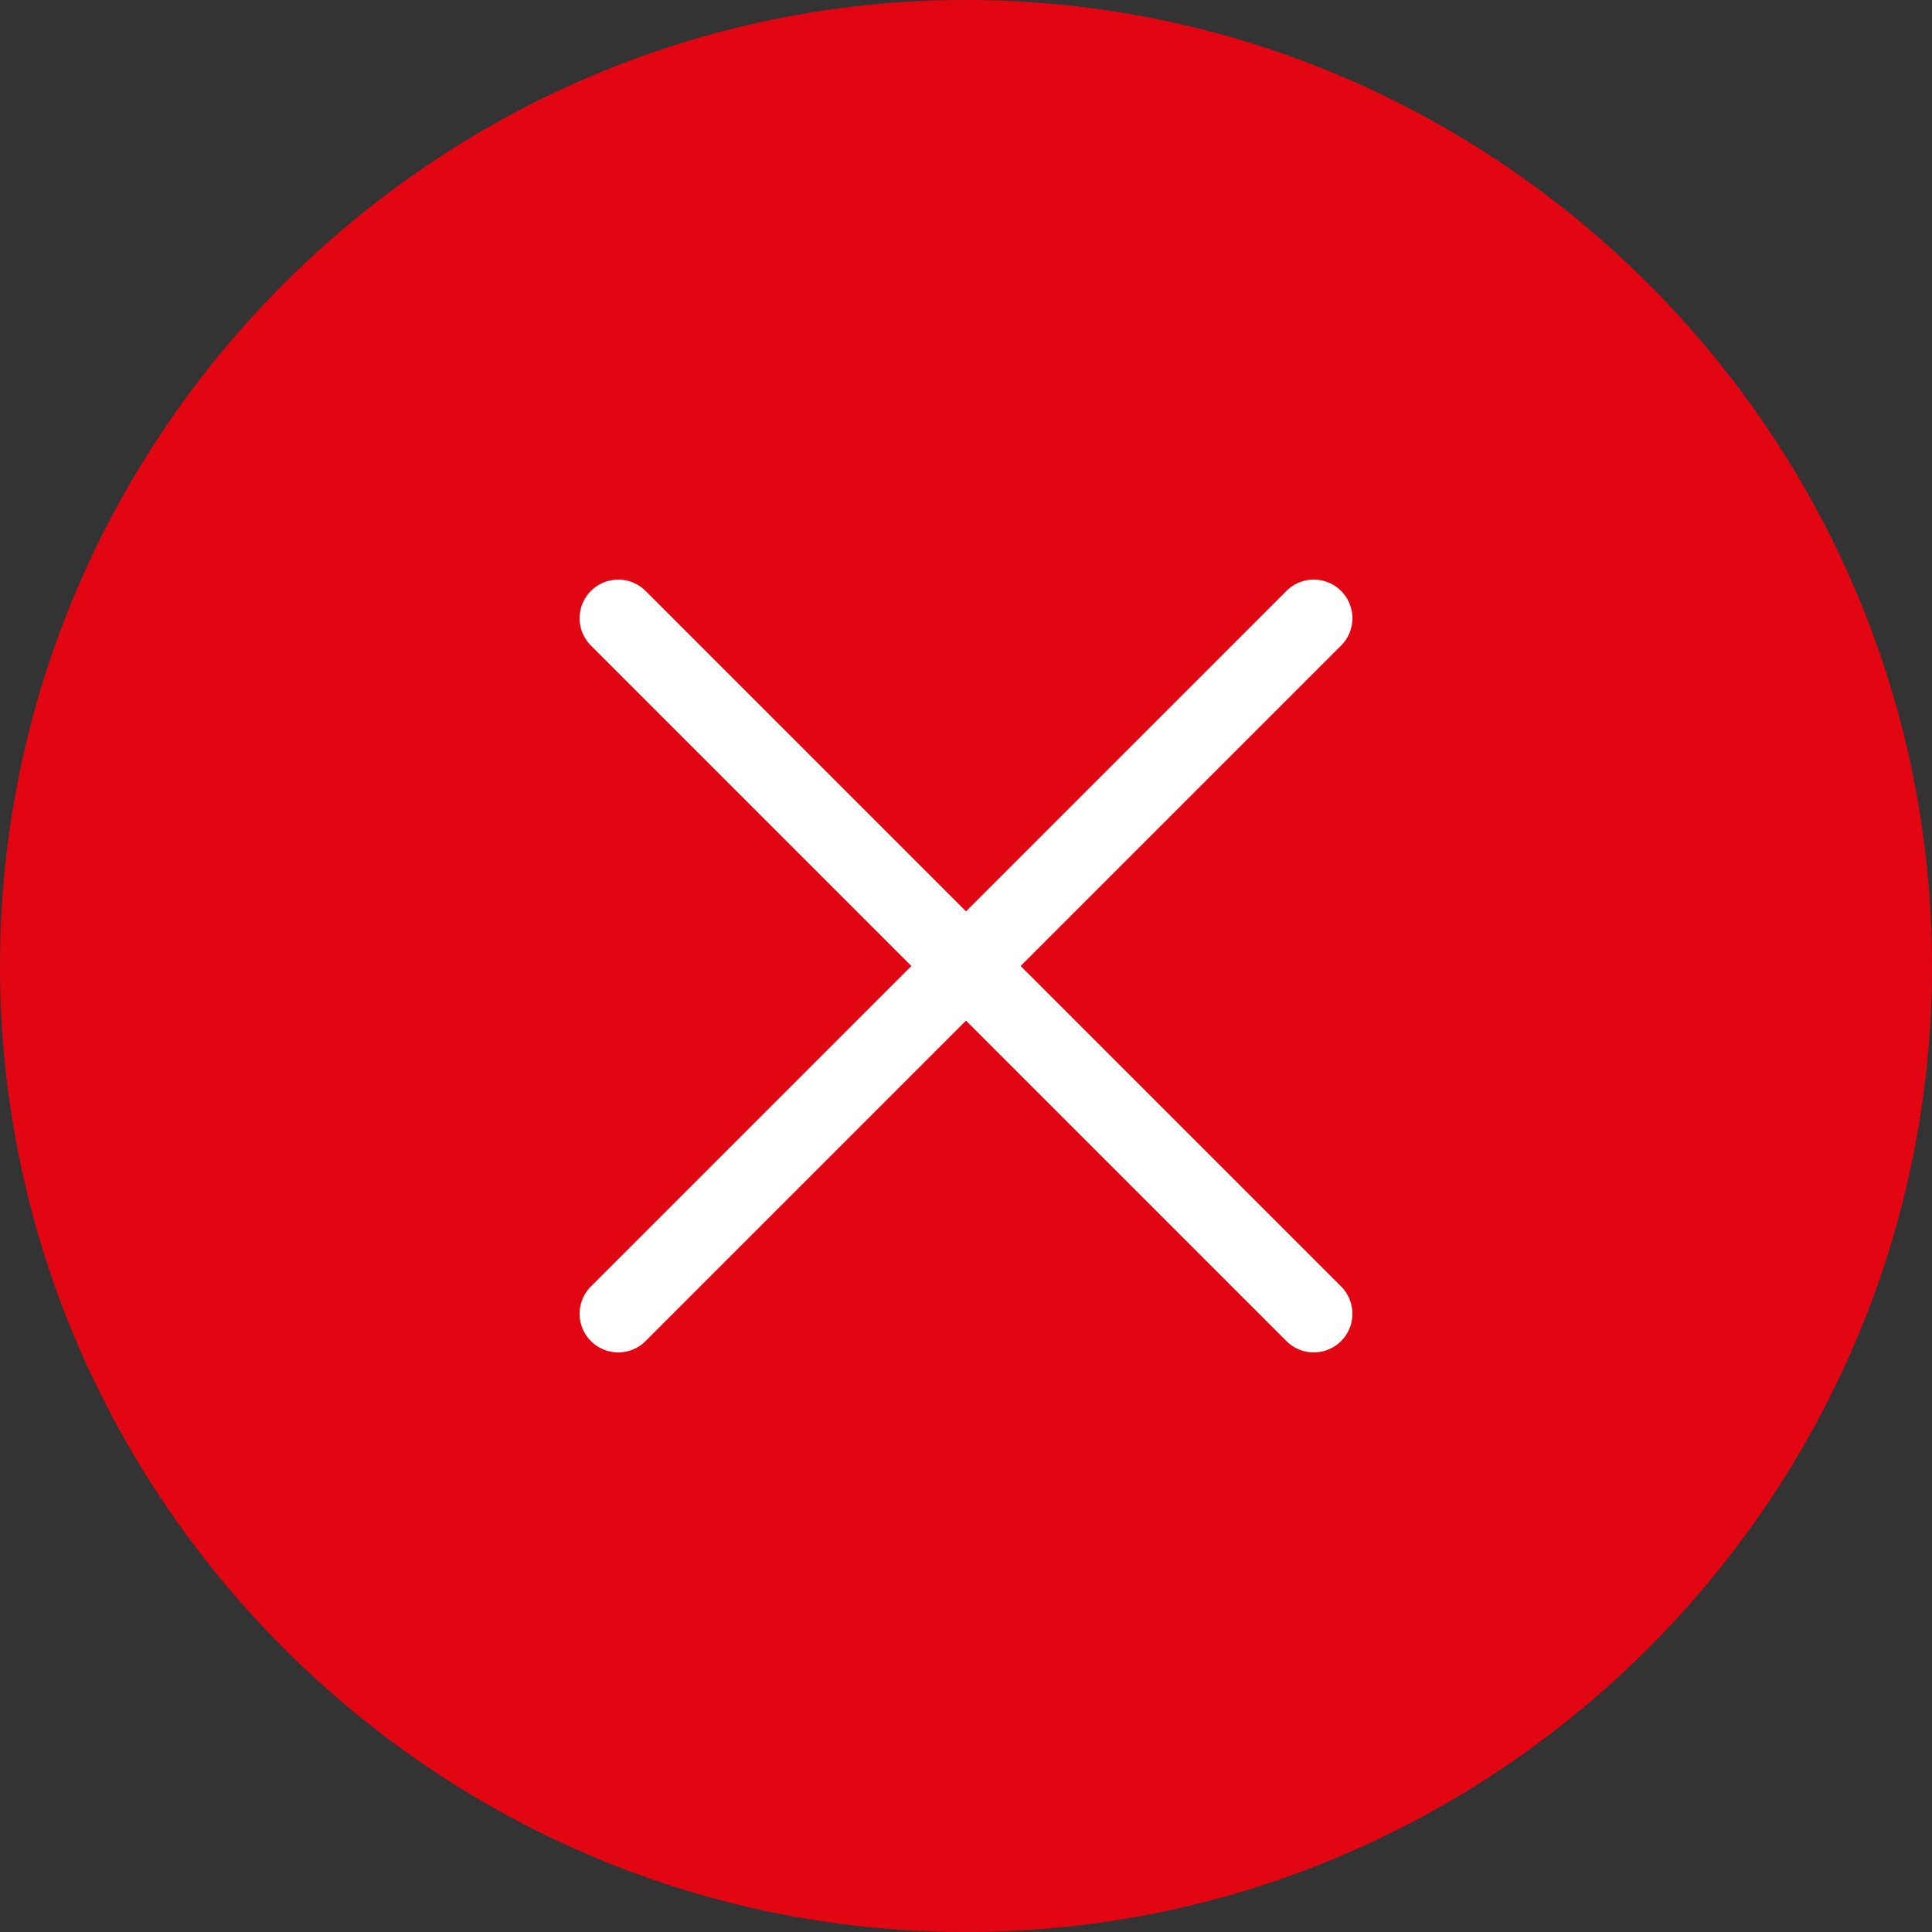 <svg xmlns="http://www.w3.org/2000/svg" viewBox="0 0 40 40"><rect x="0" y="0" width="40" height="40" fill="#333333" stroke="none"/><path fill="#e20613" d="M40 20c0 11-9 20-20 20S0 31 0 20 9 0 20 0s20 9 20 20zm0 0"/><path fill="none" stroke="#FFF" stroke-width="1.6" stroke-linecap="round" stroke-miterlimit="10" d="M12.8 27.2l14.4-14.4m-14.4 0l14.4 14.4"/></svg>
